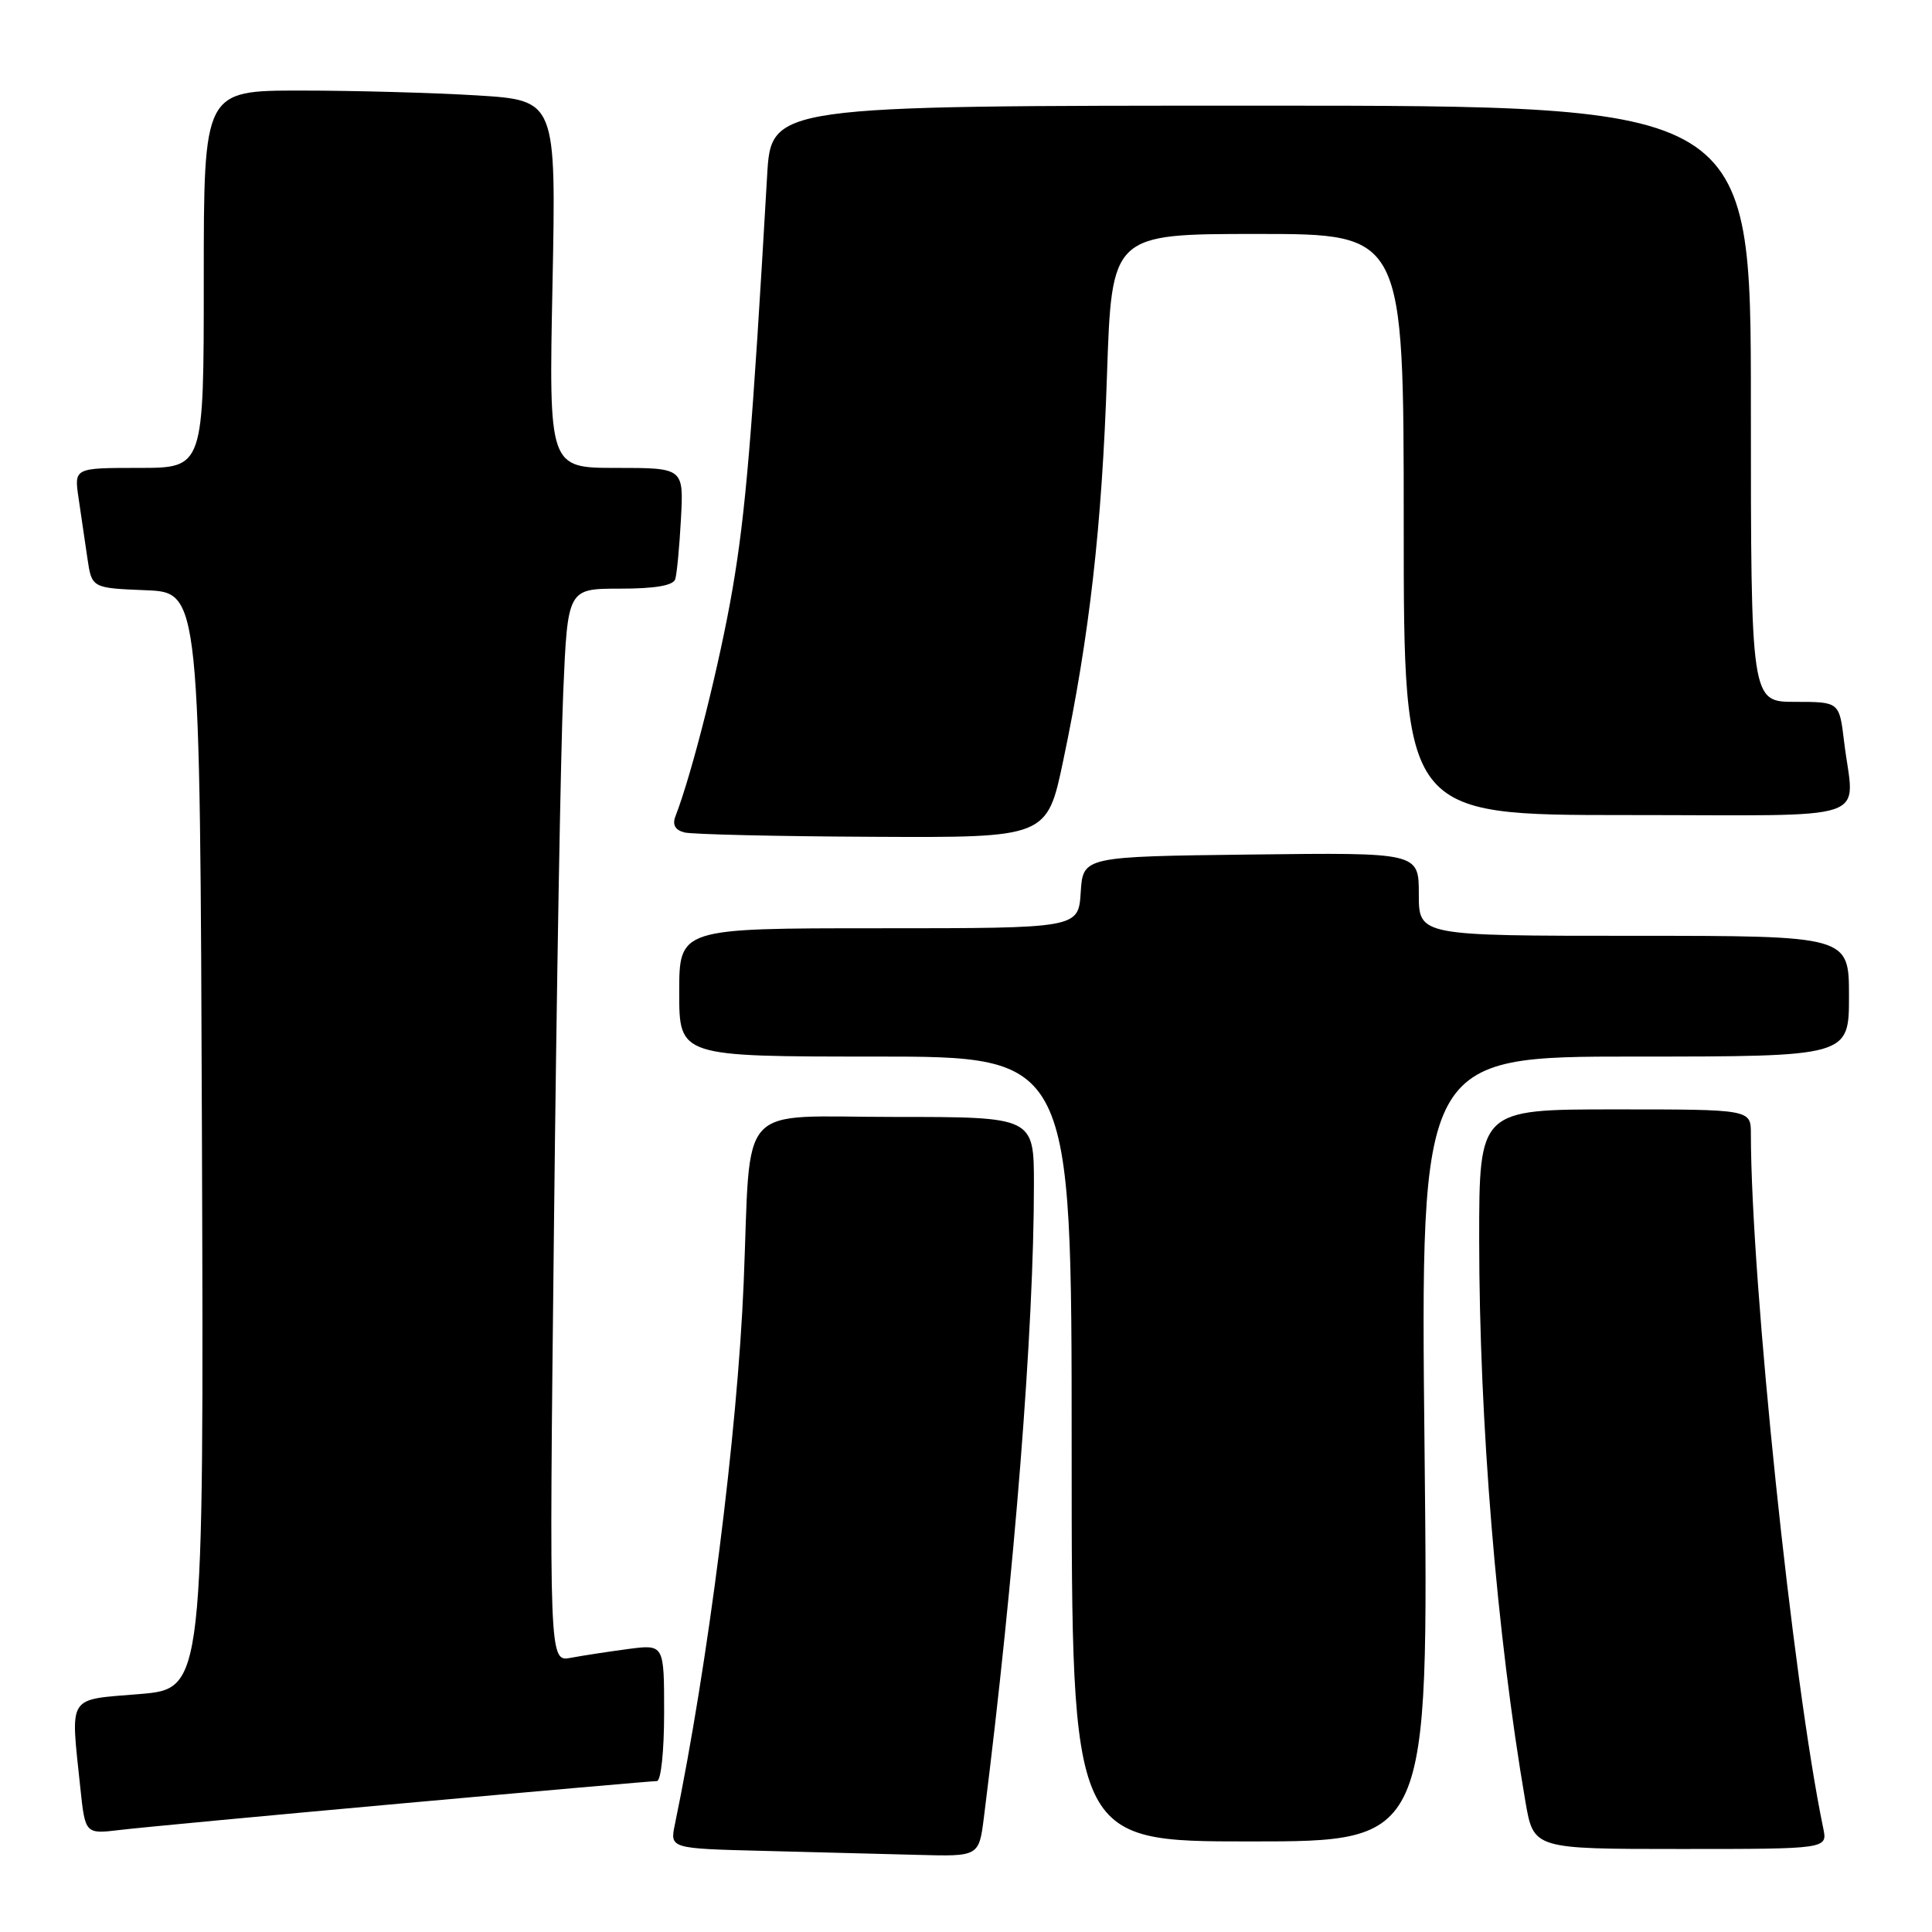 <?xml version="1.0" encoding="UTF-8" standalone="no"?>
<!DOCTYPE svg PUBLIC "-//W3C//DTD SVG 1.1//EN" "http://www.w3.org/Graphics/SVG/1.1/DTD/svg11.dtd" >
<svg xmlns="http://www.w3.org/2000/svg" xmlns:xlink="http://www.w3.org/1999/xlink" version="1.1" viewBox="0 0 256 256">
 <g >
 <path fill="currentColor"
d=" M 130.38 240.75 C 134.44 208.48 137.00 176.02 137.00 156.97 C 137.00 148.00 137.00 148.00 118.56 148.00 C 97.32 148.00 99.55 145.56 98.54 170.00 C 97.72 189.83 93.81 220.61 89.43 241.72 C 88.76 244.94 88.76 244.94 101.13 245.25 C 107.93 245.43 117.15 245.66 121.61 245.78 C 129.72 246.00 129.72 246.00 130.38 240.75 Z  M 241.59 242.25 C 237.55 222.86 232.02 169.84 232.00 150.25 C 232.00 147.00 232.00 147.00 214.00 147.00 C 196.00 147.00 196.00 147.00 196.00 164.25 C 196.01 188.47 198.32 216.54 202.13 238.75 C 203.21 245.00 203.21 245.00 222.68 245.00 C 242.16 245.00 242.16 245.00 241.59 242.25 Z  M 188.76 192.00 C 188.21 140.00 188.21 140.00 216.61 140.00 C 245.00 140.00 245.00 140.00 245.00 132.00 C 245.00 124.00 245.00 124.00 216.50 124.00 C 188.00 124.00 188.00 124.00 188.00 118.48 C 188.00 112.96 188.00 112.96 165.75 113.23 C 143.50 113.50 143.50 113.50 143.20 118.25 C 142.89 123.00 142.89 123.00 116.45 123.00 C 90.00 123.00 90.00 123.00 90.00 131.50 C 90.00 140.00 90.00 140.00 116.00 140.00 C 142.00 140.00 142.00 140.00 142.00 192.00 C 142.00 244.00 142.00 244.00 165.65 244.00 C 189.30 244.00 189.30 244.00 188.76 192.00 Z  M 53.29 238.96 C 71.32 237.33 86.51 236.00 87.04 236.00 C 87.58 236.00 88.00 232.07 88.00 226.94 C 88.00 217.88 88.00 217.88 83.25 218.50 C 80.64 218.85 77.21 219.37 75.63 219.67 C 72.76 220.21 72.76 220.21 73.40 162.86 C 73.74 131.31 74.30 99.31 74.63 91.75 C 75.22 78.00 75.22 78.00 82.14 78.00 C 86.80 78.00 89.19 77.59 89.47 76.75 C 89.69 76.06 90.03 72.46 90.23 68.75 C 90.59 62.00 90.59 62.00 81.66 62.00 C 72.72 62.00 72.72 62.00 73.21 37.64 C 73.69 13.29 73.69 13.29 63.19 12.64 C 57.41 12.29 46.91 12.00 39.84 12.00 C 27.00 12.00 27.00 12.00 27.00 37.00 C 27.00 62.00 27.00 62.00 18.41 62.00 C 9.82 62.00 9.82 62.00 10.41 66.00 C 10.74 68.20 11.26 71.78 11.58 73.96 C 12.16 77.92 12.16 77.92 19.33 78.21 C 26.50 78.50 26.50 78.50 26.76 151.13 C 27.01 223.76 27.01 223.76 18.51 224.47 C 8.80 225.28 9.34 224.42 10.64 236.87 C 11.29 243.03 11.29 243.03 15.89 242.48 C 18.43 242.17 35.26 240.59 53.29 238.96 Z  M 140.89 100.75 C 144.36 84.24 146.01 69.76 146.68 49.75 C 147.31 31.00 147.31 31.00 166.65 31.00 C 186.00 31.00 186.00 31.00 186.00 69.50 C 186.00 108.00 186.00 108.00 215.50 108.00 C 249.10 108.00 245.66 109.16 244.35 98.25 C 243.72 93.00 243.72 93.00 237.86 93.00 C 232.00 93.00 232.00 93.00 232.00 53.50 C 232.00 14.00 232.00 14.00 167.09 14.00 C 102.19 14.00 102.19 14.00 101.65 23.25 C 99.67 57.60 98.80 67.94 97.06 78.07 C 95.38 87.85 91.72 102.44 89.50 108.16 C 89.07 109.28 89.45 109.98 90.68 110.30 C 91.68 110.56 102.90 110.82 115.62 110.88 C 138.74 111.00 138.74 111.00 140.89 100.75 Z "/>
</g>
</svg>